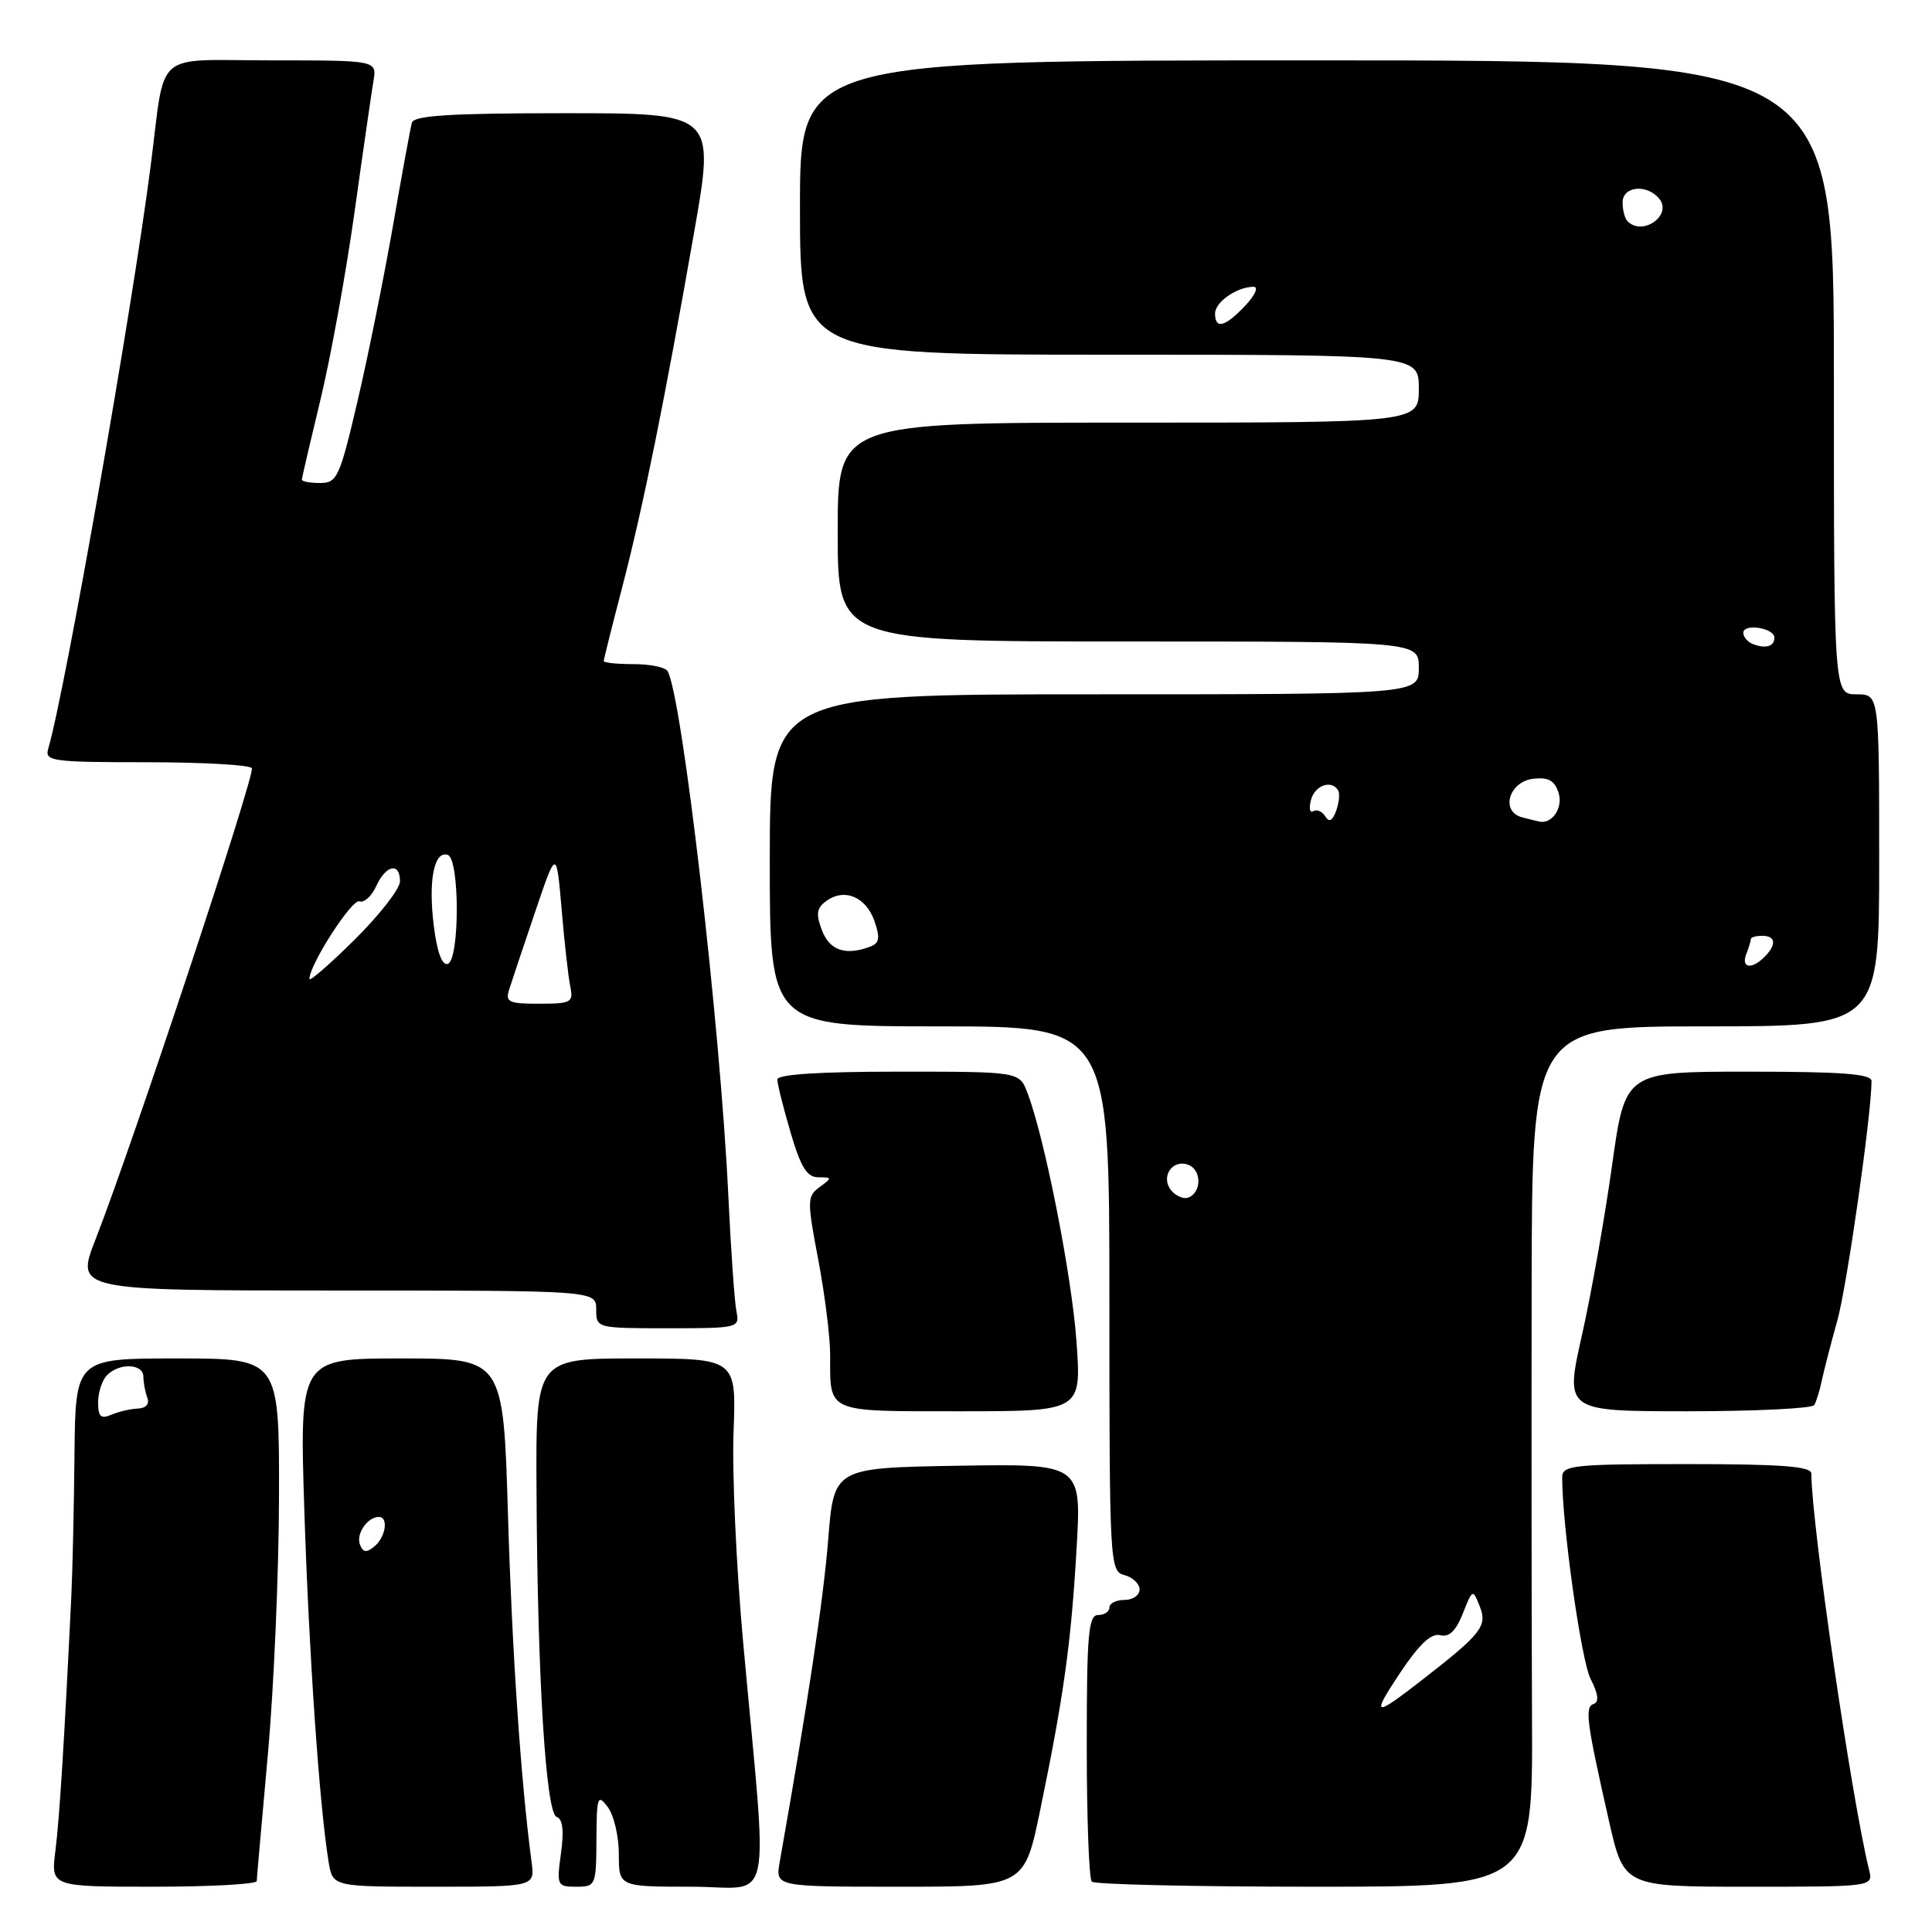 <?xml version="1.0" encoding="UTF-8" standalone="no"?>
<!DOCTYPE svg PUBLIC "-//W3C//DTD SVG 1.1//EN" "http://www.w3.org/Graphics/SVG/1.1/DTD/svg11.dtd" >
<svg xmlns="http://www.w3.org/2000/svg" xmlns:xlink="http://www.w3.org/1999/xlink" version="1.1" viewBox="0 0 256 256">
 <g >
 <path fill="currentColor"
d=" M 34.02 249.25 C 34.03 248.84 34.70 241.30 35.49 232.50 C 36.29 223.70 36.95 208.29 36.97 198.25 C 37.00 180.00 37.00 180.00 23.50 180.00 C 10.00 180.00 10.00 180.00 9.87 192.75 C 9.80 199.76 9.61 208.20 9.45 211.50 C 8.54 230.41 7.88 241.04 7.34 245.25 C 6.74 250.00 6.74 250.00 20.37 250.00 C 27.87 250.00 34.01 249.66 34.02 249.25 Z  M 70.44 246.75 C 69.02 236.07 67.85 218.89 67.31 200.75 C 66.69 180.00 66.69 180.00 53.18 180.00 C 39.68 180.00 39.68 180.00 40.33 200.25 C 40.94 219.24 42.33 239.34 43.55 246.75 C 44.09 250.00 44.09 250.00 57.48 250.00 C 70.87 250.00 70.87 250.00 70.44 246.75 Z  M 79.03 243.75 C 79.06 238.04 79.19 237.67 80.53 239.44 C 81.34 240.51 82.00 243.32 82.00 245.69 C 82.00 250.00 82.00 250.00 91.64 250.00 C 102.64 250.00 101.79 254.08 98.46 217.50 C 97.56 207.60 96.99 195.11 97.20 189.75 C 97.57 180.00 97.57 180.00 84.29 180.00 C 71.00 180.00 71.00 180.00 71.09 197.25 C 71.21 222.16 72.32 240.27 73.76 240.75 C 74.56 241.02 74.75 242.58 74.33 245.57 C 73.75 249.84 73.82 250.00 76.36 250.00 C 78.93 250.00 79.00 249.83 79.03 243.75 Z  M 137.85 239.75 C 140.96 224.69 141.92 217.79 142.65 205.22 C 143.31 193.95 143.31 193.95 126.90 194.22 C 110.50 194.50 110.50 194.50 109.74 204.00 C 109.12 211.86 107.02 225.79 103.31 246.75 C 102.74 250.00 102.74 250.00 119.24 250.00 C 135.74 250.00 135.74 250.00 137.85 239.75 Z  M 203.00 227.75 C 202.94 215.51 202.92 189.86 202.95 170.75 C 203.00 136.00 203.00 136.00 226.00 136.00 C 249.00 136.00 249.00 136.00 249.00 114.00 C 249.00 92.00 249.00 92.00 246.00 92.00 C 243.00 92.00 243.00 92.00 243.00 50.00 C 243.00 8.00 243.00 8.00 174.50 8.00 C 106.00 8.00 106.00 8.00 106.00 27.50 C 106.00 47.00 106.00 47.00 147.00 47.00 C 188.00 47.00 188.00 47.00 188.00 51.50 C 188.00 56.00 188.00 56.00 149.50 56.00 C 111.00 56.00 111.00 56.00 111.00 70.50 C 111.00 85.00 111.00 85.00 149.50 85.00 C 188.00 85.00 188.00 85.00 188.00 88.50 C 188.00 92.00 188.00 92.00 145.00 92.00 C 102.00 92.00 102.00 92.00 102.00 114.00 C 102.00 136.00 102.00 136.00 124.50 136.00 C 147.00 136.00 147.00 136.00 147.00 172.09 C 147.00 207.35 147.05 208.20 149.00 208.71 C 150.10 209.00 151.00 209.86 151.00 210.62 C 151.00 211.38 150.10 212.00 149.00 212.00 C 147.90 212.00 147.00 212.45 147.00 213.00 C 147.00 213.55 146.32 214.00 145.50 214.00 C 144.22 214.00 144.00 216.59 144.00 231.33 C 144.00 240.87 144.30 248.97 144.67 249.33 C 145.03 249.70 158.33 250.00 174.22 250.00 C 203.10 250.00 203.10 250.00 203.00 227.75 Z  M 247.66 247.75 C 245.36 238.46 240.06 202.13 240.01 195.25 C 240.00 194.30 236.03 194.00 223.50 194.00 C 208.45 194.00 207.00 194.15 207.00 195.75 C 206.99 202.08 209.51 220.01 210.76 222.46 C 211.78 224.45 211.91 225.53 211.17 225.78 C 209.96 226.18 210.21 228.09 213.19 241.25 C 215.17 250.00 215.17 250.00 231.69 250.00 C 248.22 250.00 248.22 250.00 247.66 247.75 Z  M 142.64 177.75 C 142.01 168.94 138.39 150.62 136.12 144.75 C 135.05 142.00 135.05 142.00 119.02 142.00 C 108.56 142.00 103.00 142.36 103.00 143.04 C 103.00 143.62 103.79 146.77 104.75 150.04 C 106.11 154.67 106.93 156.00 108.44 156.00 C 110.27 156.00 110.28 156.07 108.61 157.29 C 106.94 158.51 106.93 159.06 108.42 166.90 C 109.29 171.48 110.00 177.16 110.00 179.53 C 110.00 187.30 109.32 187.00 127.25 187.00 C 143.30 187.00 143.30 187.00 142.64 177.75 Z  M 240.39 186.18 C 240.67 185.73 241.12 184.27 241.40 182.93 C 241.68 181.59 242.60 178.03 243.45 175.00 C 244.72 170.48 247.96 147.83 247.99 143.25 C 248.00 142.30 244.07 142.00 231.67 142.00 C 215.34 142.00 215.34 142.00 213.61 154.40 C 212.66 161.21 210.87 171.34 209.62 176.90 C 207.35 187.00 207.35 187.00 223.61 187.00 C 232.56 187.00 240.11 186.63 240.39 186.18 Z  M 97.58 173.75 C 97.33 172.51 96.85 165.65 96.51 158.50 C 95.45 135.93 90.36 92.01 88.45 88.92 C 88.14 88.41 86.11 88.00 83.94 88.00 C 81.77 88.00 80.00 87.82 80.00 87.59 C 80.00 87.36 81.10 82.98 82.44 77.84 C 85.23 67.11 88.05 53.19 91.98 30.75 C 94.74 15.00 94.74 15.00 74.84 15.00 C 59.77 15.00 54.85 15.30 54.58 16.25 C 54.39 16.94 53.25 23.11 52.06 29.97 C 50.86 36.83 48.75 47.29 47.36 53.22 C 45.01 63.25 44.67 64.00 42.42 64.00 C 41.09 64.00 40.00 63.80 40.00 63.56 C 40.00 63.32 41.11 58.56 42.46 52.97 C 43.81 47.39 45.84 36.22 46.97 28.16 C 48.09 20.10 49.23 12.26 49.48 10.75 C 49.95 8.00 49.95 8.00 36.05 8.00 C 20.08 8.00 21.98 6.35 19.96 22.00 C 17.51 41.09 8.60 91.73 6.38 99.25 C 5.91 100.86 6.98 101.00 19.37 101.00 C 26.80 101.00 33.10 101.35 33.37 101.79 C 33.85 102.57 17.60 151.57 12.65 164.25 C 10.02 171.00 10.02 171.00 44.51 171.00 C 79.00 171.00 79.00 171.00 79.00 173.50 C 79.00 175.99 79.03 176.00 88.52 176.00 C 97.86 176.00 98.03 175.96 97.58 173.75 Z  M 13.00 185.81 C 13.00 184.48 13.54 182.86 14.20 182.20 C 15.85 180.55 19.00 180.69 19.00 182.42 C 19.00 183.20 19.24 184.45 19.52 185.20 C 19.84 186.03 19.35 186.60 18.27 186.64 C 17.30 186.68 15.71 187.05 14.75 187.46 C 13.36 188.06 13.00 187.72 13.00 185.81 Z  M 47.69 204.65 C 47.16 203.24 48.70 201.00 50.20 201.00 C 51.51 201.00 51.11 203.66 49.62 204.90 C 48.56 205.78 48.11 205.72 47.69 204.65 Z  M 185.48 221.72 C 188.04 217.88 189.65 216.36 190.83 216.67 C 192.01 216.98 192.91 216.12 193.83 213.80 C 195.13 210.53 195.15 210.52 196.08 212.87 C 197.11 215.46 196.31 216.48 188.46 222.58 C 182.01 227.60 181.65 227.50 185.48 221.72 Z  M 155.21 157.75 C 153.72 155.96 155.34 153.53 157.47 154.35 C 159.27 155.04 159.22 158.10 157.40 158.70 C 156.80 158.90 155.81 158.47 155.21 157.75 Z  M 231.39 126.42 C 231.73 125.55 232.00 124.65 232.00 124.42 C 232.00 124.19 232.68 124.00 233.50 124.00 C 235.31 124.00 235.43 125.17 233.80 126.80 C 232.09 128.51 230.68 128.28 231.39 126.42 Z  M 108.92 123.28 C 108.09 121.10 108.20 120.32 109.49 119.39 C 111.87 117.64 114.74 118.83 115.86 122.02 C 116.64 124.25 116.53 124.97 115.34 125.42 C 112.08 126.67 109.93 125.96 108.92 123.28 Z  M 175.60 108.17 C 175.20 107.51 174.48 107.20 174.02 107.49 C 173.56 107.77 173.42 107.10 173.71 106.00 C 174.22 104.04 176.46 103.27 177.32 104.75 C 177.55 105.16 177.43 106.37 177.05 107.43 C 176.56 108.78 176.12 109.00 175.60 108.17 Z  M 201.69 108.30 C 198.78 107.55 199.93 103.57 203.16 103.19 C 205.18 102.96 206.00 103.42 206.52 105.07 C 207.14 107.01 205.68 109.21 204.00 108.87 C 203.72 108.81 202.69 108.56 201.69 108.30 Z  M 232.25 85.33 C 231.56 85.06 231.00 84.39 231.00 83.85 C 231.00 82.57 235.07 83.19 235.11 84.47 C 235.16 85.65 233.95 86.01 232.25 85.33 Z  M 161.00 41.54 C 161.00 40.02 163.92 38.00 166.11 38.00 C 166.80 38.00 166.31 39.11 165.00 40.50 C 162.34 43.33 161.00 43.68 161.00 41.54 Z  M 215.67 29.33 C 215.30 28.97 215.00 27.84 215.00 26.83 C 215.00 24.67 218.21 24.34 219.85 26.32 C 221.65 28.49 217.67 31.34 215.67 29.33 Z  M 67.48 131.08 C 67.81 130.02 69.36 125.41 70.91 120.83 C 73.73 112.50 73.73 112.50 74.42 120.50 C 74.79 124.90 75.31 129.51 75.57 130.75 C 76.00 132.82 75.68 133.00 71.45 133.00 C 67.38 133.00 66.93 132.78 67.48 131.08 Z  M 41.00 129.72 C 41.00 127.82 46.64 119.07 47.63 119.43 C 48.24 119.66 49.25 118.75 49.85 117.42 C 51.14 114.59 53.00 114.21 53.00 116.78 C 53.00 117.76 50.30 121.23 47.00 124.50 C 43.70 127.77 41.00 130.11 41.00 129.72 Z  M 57.48 122.67 C 56.73 116.68 57.52 112.67 59.33 113.28 C 60.93 113.81 60.92 127.19 59.33 127.72 C 58.58 127.97 57.91 126.15 57.48 122.67 Z "/>
</g>
</svg>